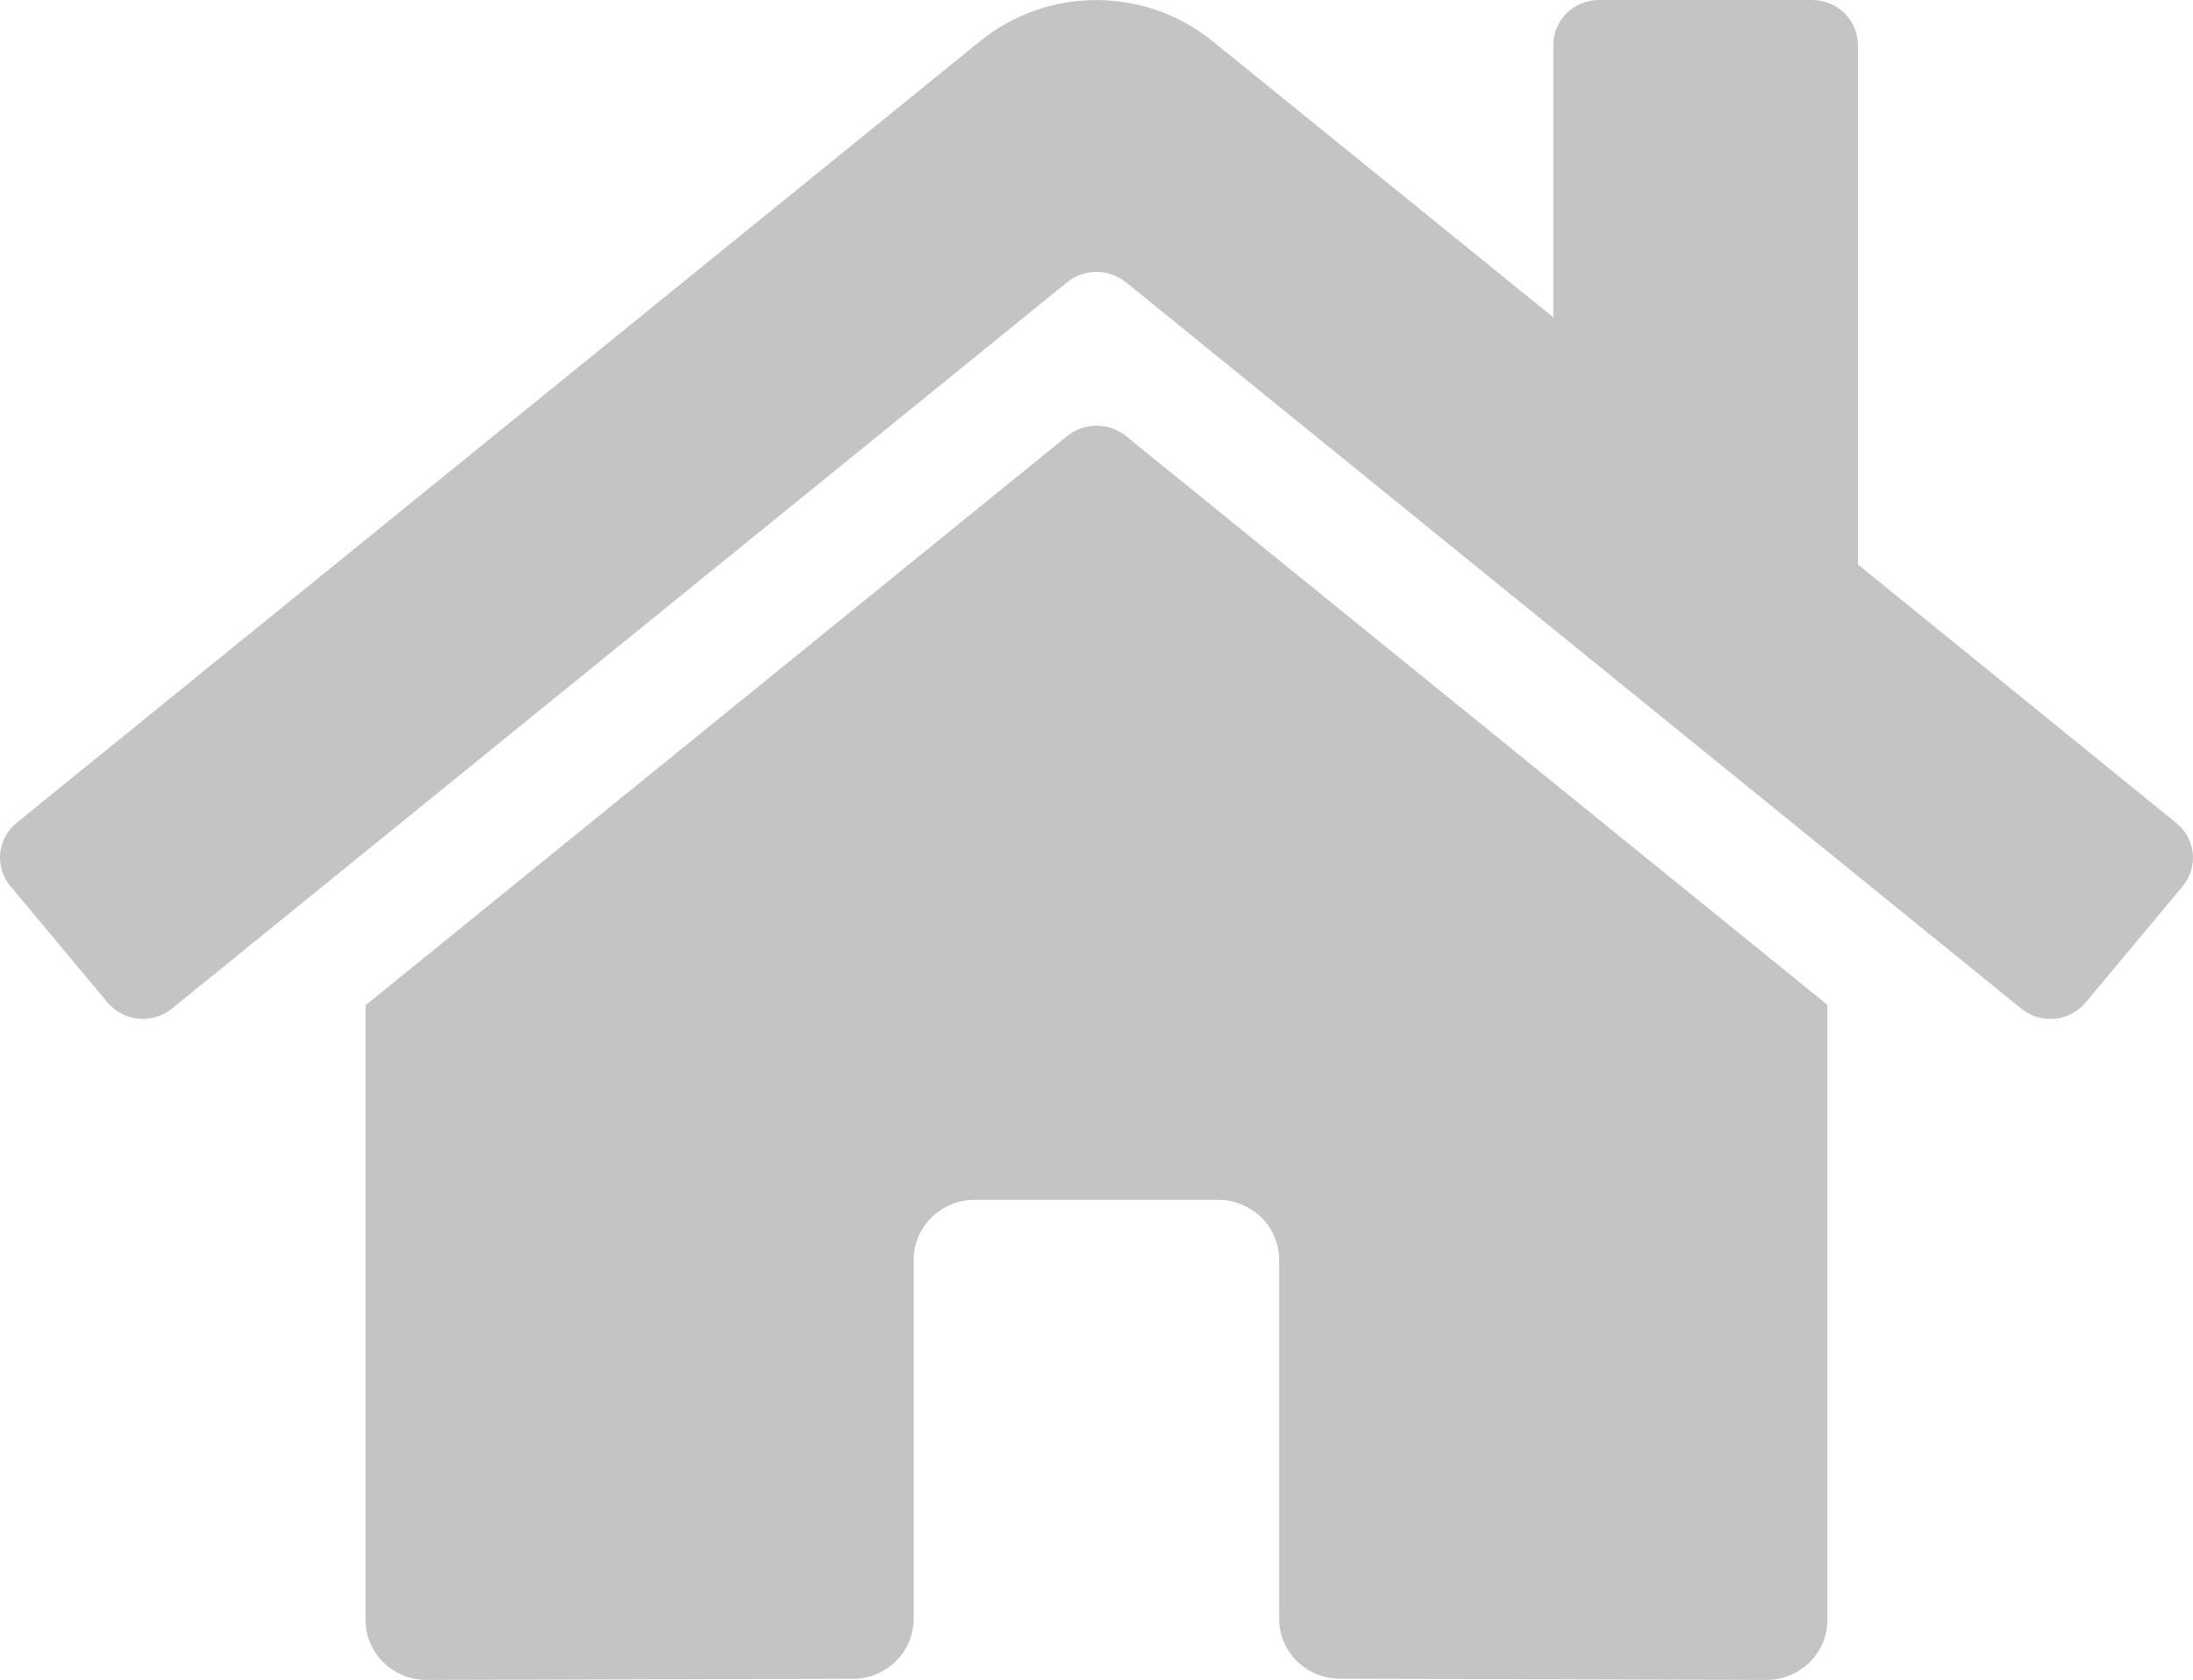 <svg width="47" height="36" viewBox="0 0 47 36" fill="none" xmlns="http://www.w3.org/2000/svg">
<path d="M22.877 9.339L7.834 21.543V34.714C7.834 35.055 7.971 35.382 8.216 35.623C8.461 35.864 8.793 36 9.139 36L18.282 35.977C18.628 35.975 18.958 35.839 19.201 35.598C19.445 35.357 19.581 35.031 19.581 34.691V26.999C19.581 26.658 19.719 26.331 19.964 26.09C20.209 25.849 20.541 25.713 20.887 25.713H26.109C26.455 25.713 26.787 25.849 27.032 26.09C27.277 26.331 27.414 26.658 27.414 26.999V34.685C27.414 34.854 27.447 35.022 27.512 35.178C27.578 35.335 27.674 35.477 27.795 35.597C27.916 35.717 28.06 35.812 28.219 35.877C28.378 35.942 28.548 35.975 28.72 35.975L37.859 36C38.206 36 38.538 35.864 38.782 35.623C39.027 35.382 39.165 35.055 39.165 34.714V21.534L24.125 9.339C23.948 9.199 23.728 9.122 23.501 9.122C23.274 9.122 23.054 9.199 22.877 9.339ZM46.639 17.634L39.818 12.096V0.964C39.818 0.709 39.714 0.463 39.531 0.282C39.347 0.102 39.098 0 38.839 0H34.269C34.01 0 33.761 0.102 33.577 0.282C33.394 0.463 33.29 0.709 33.29 0.964V6.8L25.985 0.88C25.285 0.312 24.405 0.001 23.497 0.001C22.589 0.001 21.709 0.312 21.008 0.88L0.355 17.634C0.256 17.715 0.174 17.814 0.114 17.926C0.054 18.038 0.016 18.16 0.004 18.286C-0.008 18.413 0.005 18.54 0.043 18.661C0.081 18.782 0.143 18.895 0.225 18.992L2.305 21.483C2.387 21.581 2.488 21.663 2.601 21.722C2.715 21.782 2.839 21.819 2.968 21.831C3.096 21.843 3.225 21.83 3.348 21.793C3.471 21.756 3.586 21.695 3.685 21.614L22.877 6.044C23.054 5.904 23.274 5.827 23.501 5.827C23.728 5.827 23.948 5.904 24.125 6.044L43.318 21.614C43.417 21.695 43.531 21.756 43.654 21.793C43.777 21.831 43.906 21.843 44.034 21.832C44.162 21.82 44.287 21.783 44.401 21.724C44.514 21.664 44.615 21.584 44.697 21.486L46.777 18.994C46.859 18.896 46.921 18.783 46.958 18.662C46.995 18.54 47.008 18.412 46.995 18.286C46.982 18.159 46.944 18.037 46.883 17.925C46.822 17.813 46.739 17.714 46.639 17.634Z" fill="#C4C4C4"/>
</svg>
